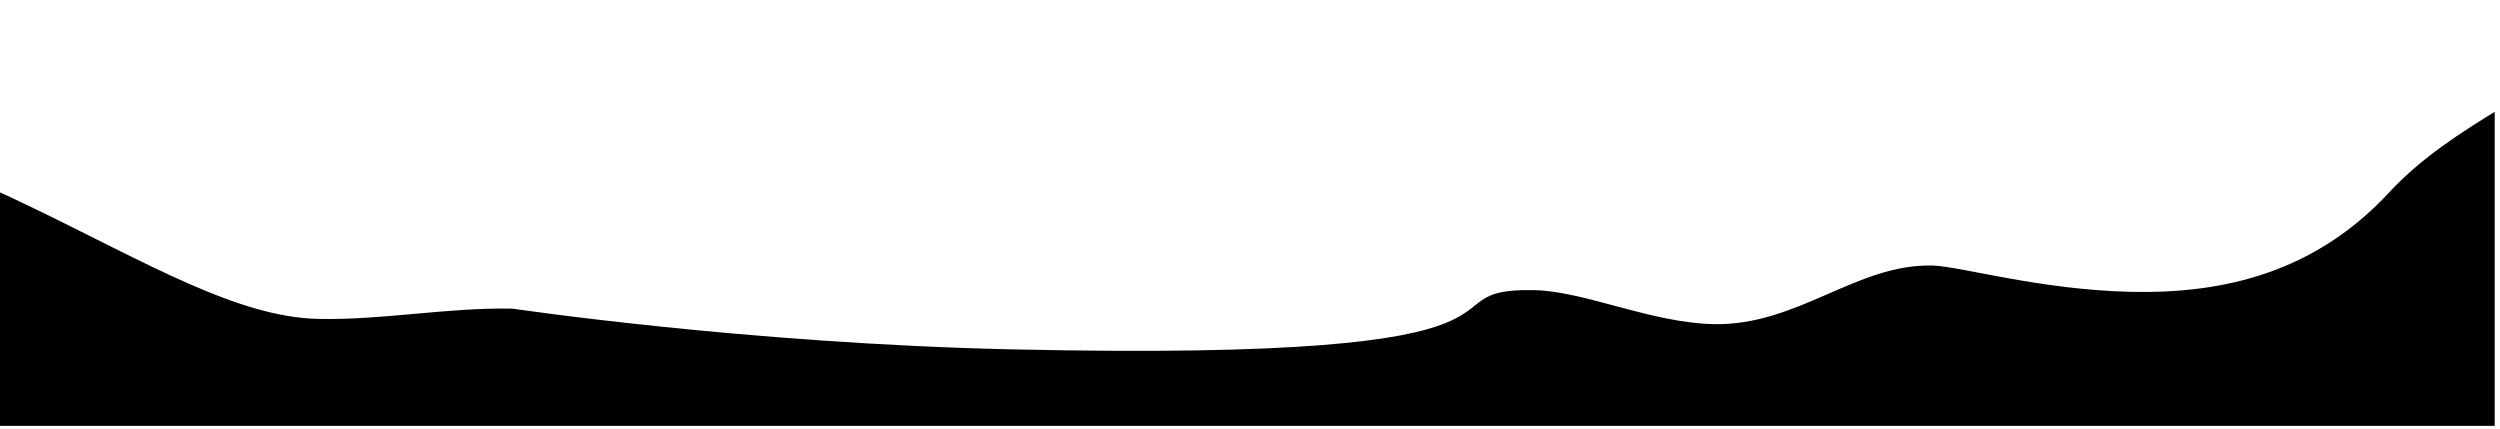 <?xml version="1.0" encoding="UTF-8" standalone="no"?><!DOCTYPE svg PUBLIC "-//W3C//DTD SVG 1.1//EN" "http://www.w3.org/Graphics/SVG/1.1/DTD/svg11.dtd"><svg width="100%" height="100%" viewBox="0 0 163 28" version="1.1" xmlns="http://www.w3.org/2000/svg" xmlns:xlink="http://www.w3.org/1999/xlink" xml:space="preserve" xmlns:serif="http://www.serif.com/" style="fill-rule:evenodd;clip-rule:evenodd;stroke-linejoin:round;stroke-miterlimit:2;"><rect id="Artboard1" x="0" y="0" width="162.654" height="27.765" style="fill:none;"/><clipPath id="_clip1"><rect x="0" y="0" width="162.654" height="27.765"/></clipPath><g clip-path="url(#_clip1)"><g id="Layer-1" serif:id="Layer 1"><g id="Floor"><path d="M-26.733,6.161c0.497,-0.004 0.993,0 1.487,0.011c22.415,0.496 35.45,14.386 45.989,14.62c4.201,0.093 8.491,-0.761 12.684,-0.668c0.002,0 15.237,2.271 32.563,2.655c37.834,0.838 25.964,-4.041 34.065,-3.861c3.251,0.071 7.59,2.125 11.653,2.215c5.497,0.122 9.302,-3.93 14.277,-3.82c1.807,0.04 6.975,1.582 12.954,1.715c6.111,0.136 12.02,-1.292 16.828,-6.476c4.222,-4.552 10.137,-6.446 14.766,-10.782c5.842,-5.472 11.196,-13.637 19.523,-13.453c2.725,0.061 3.25,2.517 3.191,5.153c-0.43,19.422 -4.664,49.453 -6.265,66.128c-10.825,-1.145 -21.662,-1.721 -32.507,-1.961c-28.371,-0.628 -67.505,1.258 -84.427,0.883c-12.33,-0.272 -32.473,-7.865 -57.854,-8.426c-18.912,-0.419 -23.335,2.946 -33.891,2.713c-17.338,-0.384 -5.561,4.255 -4.694,-34.946c0.087,-3.888 -0.008,-7.784 -0.342,-11.7" style="fill-rule:nonzero;"/></g></g></g></svg>